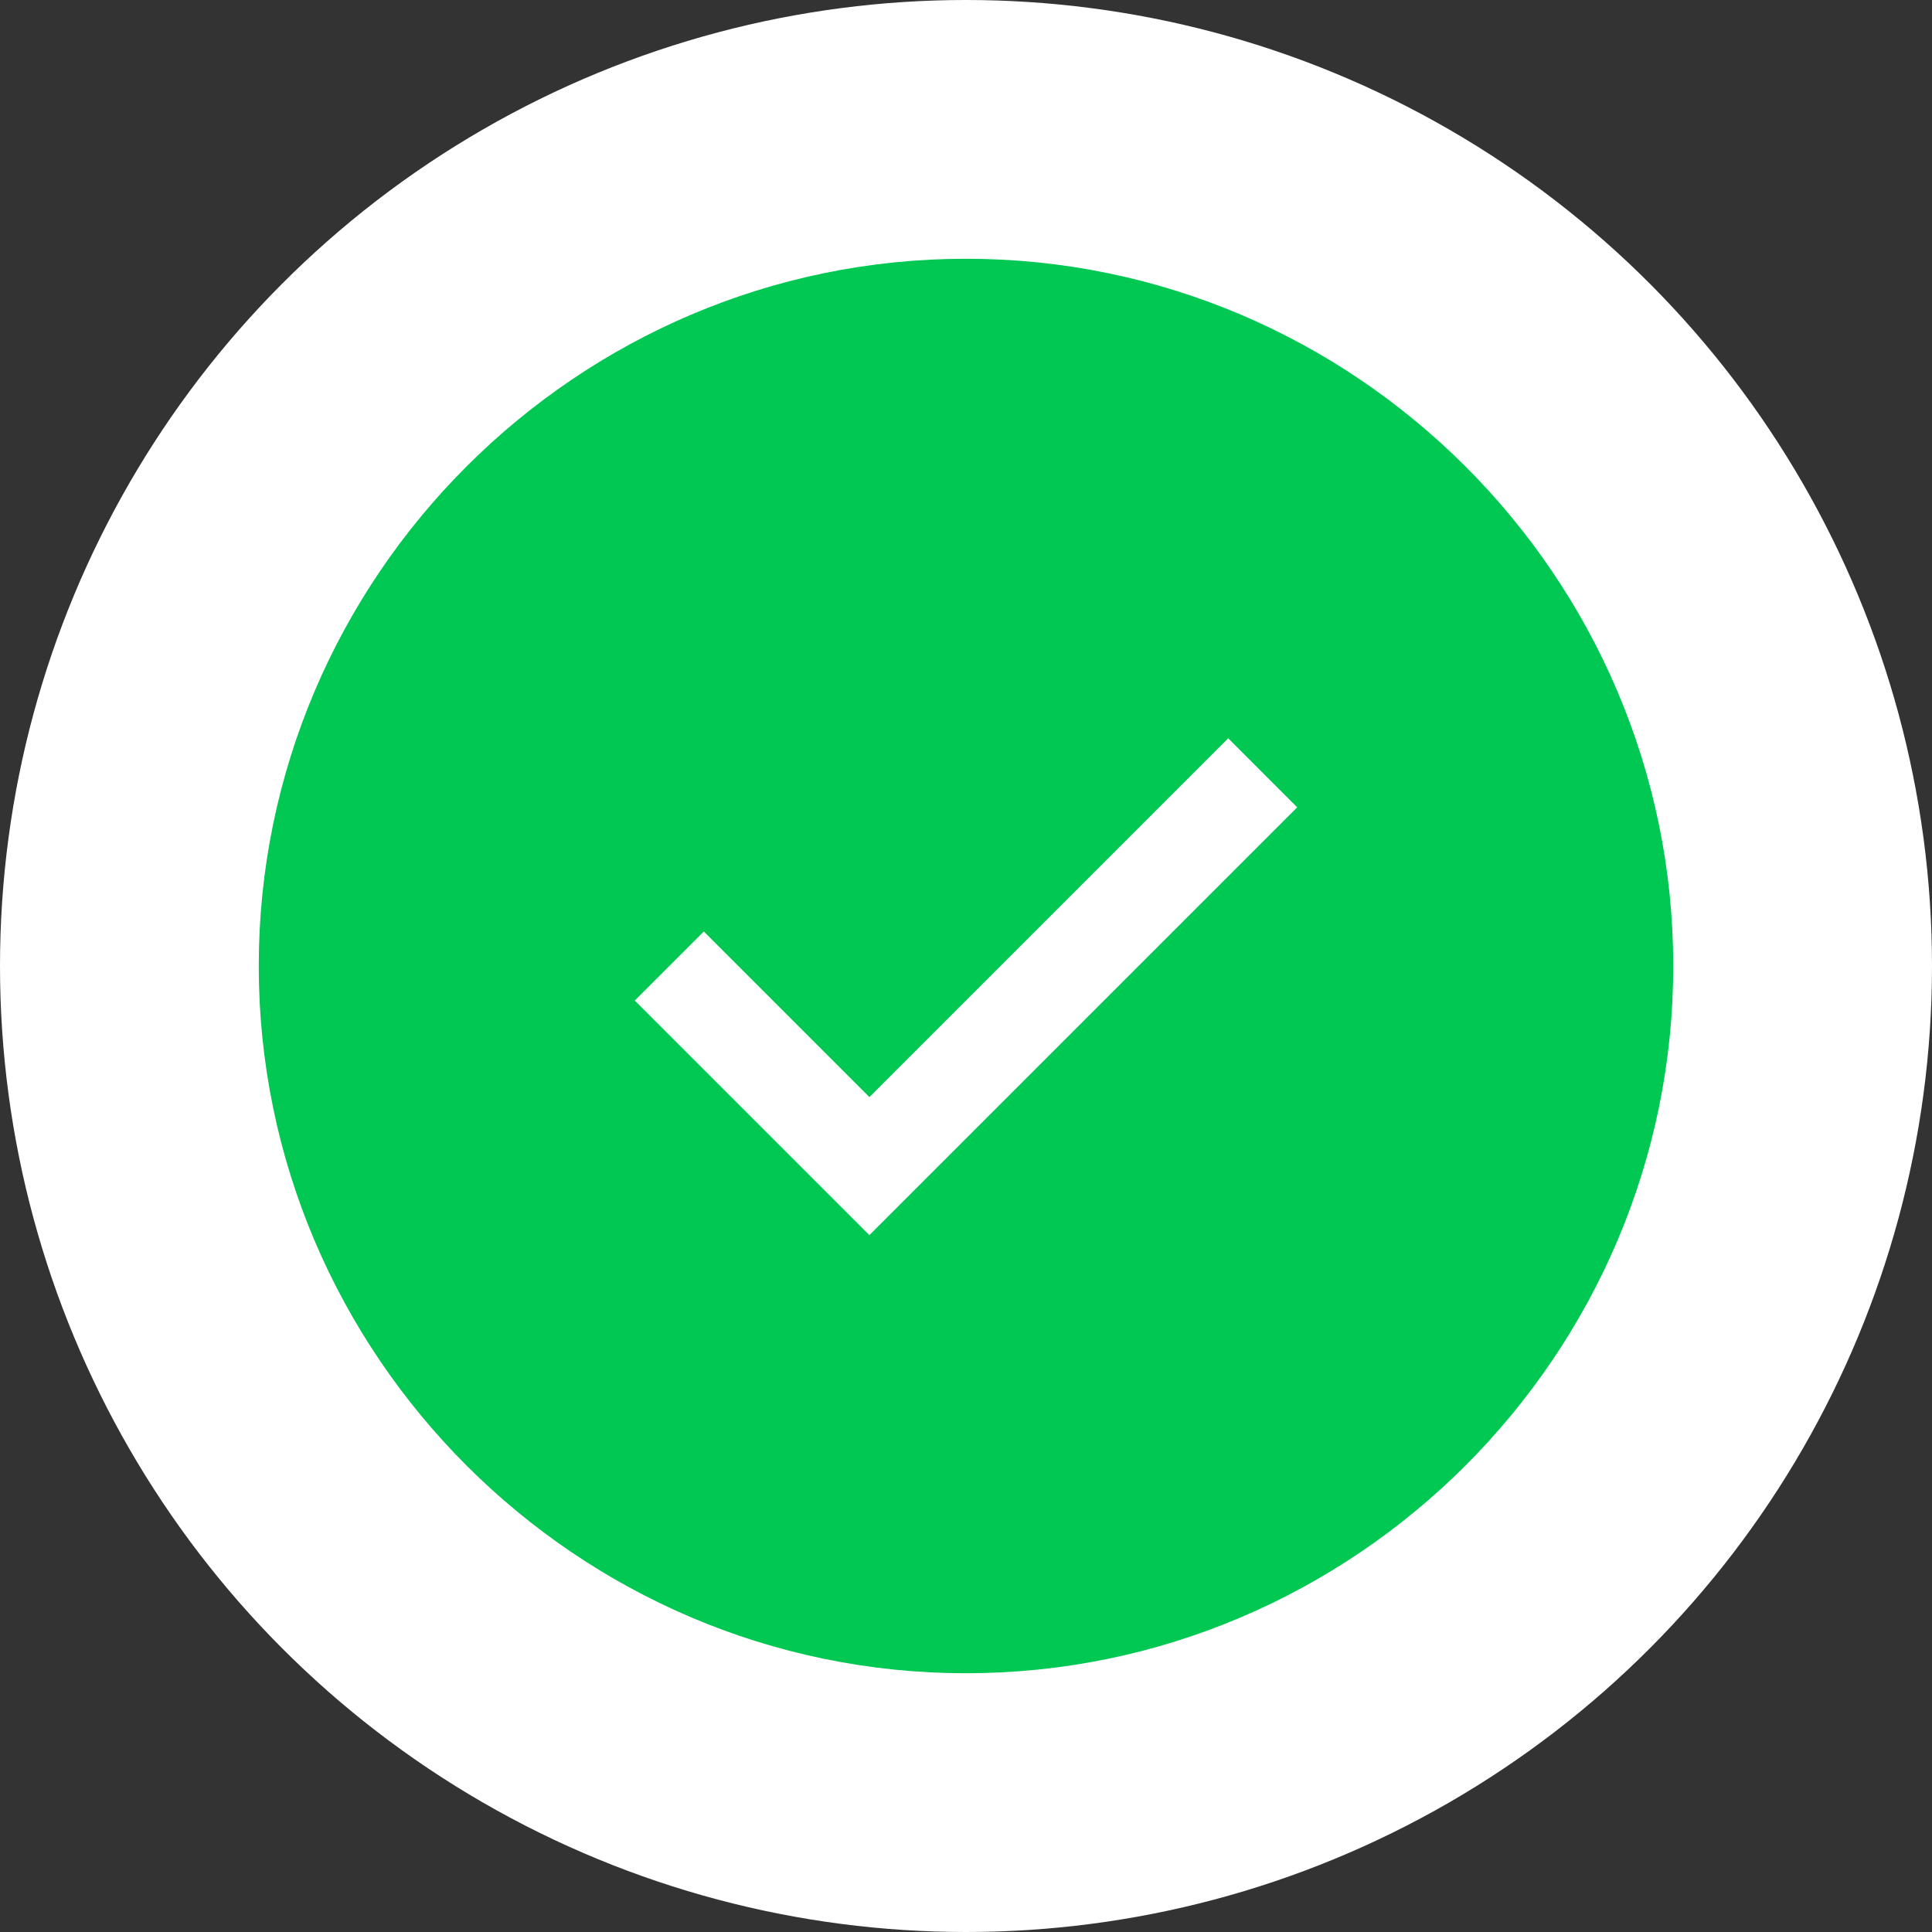 <?xml version="1.0" encoding="utf-8"?>
<!-- Generator: Adobe Illustrator 19.1.0, SVG Export Plug-In . SVG Version: 6.00 Build 0)  -->
<svg version="1.1" id="Isolation_Mode" xmlns="http://www.w3.org/2000/svg" xmlns:xlink="http://www.w3.org/1999/xlink" x="0px"
	 y="0px" viewBox="-435 437 28 28" style="enable-background:new -435 437 28 28;" xml:space="preserve">
<rect x="-435" y="437" width="28" height="28" fill="#333333" stroke="none"/>
<style type="text/css">
	.st0{fill:#FFFFFF;}
	.st1{fill:#00C853;stroke:#00C853;stroke-width:0.5;stroke-miterlimit:10;}
</style>
<circle class="st0" cx="-421" cy="451" r="14"/>
<path class="st1" d="M-421,441c-5.5,0-10,4.5-10,10s4.5,10,10,10s10-4.5,10-10S-415.5,441-421,441z"/>
<polygon class="st0" points="-422.4,452.9 -424.8,450.5 -425.8,451.5 -422.4,454.9 -416.2,448.7 -417.2,447.7 "/>
</svg>
